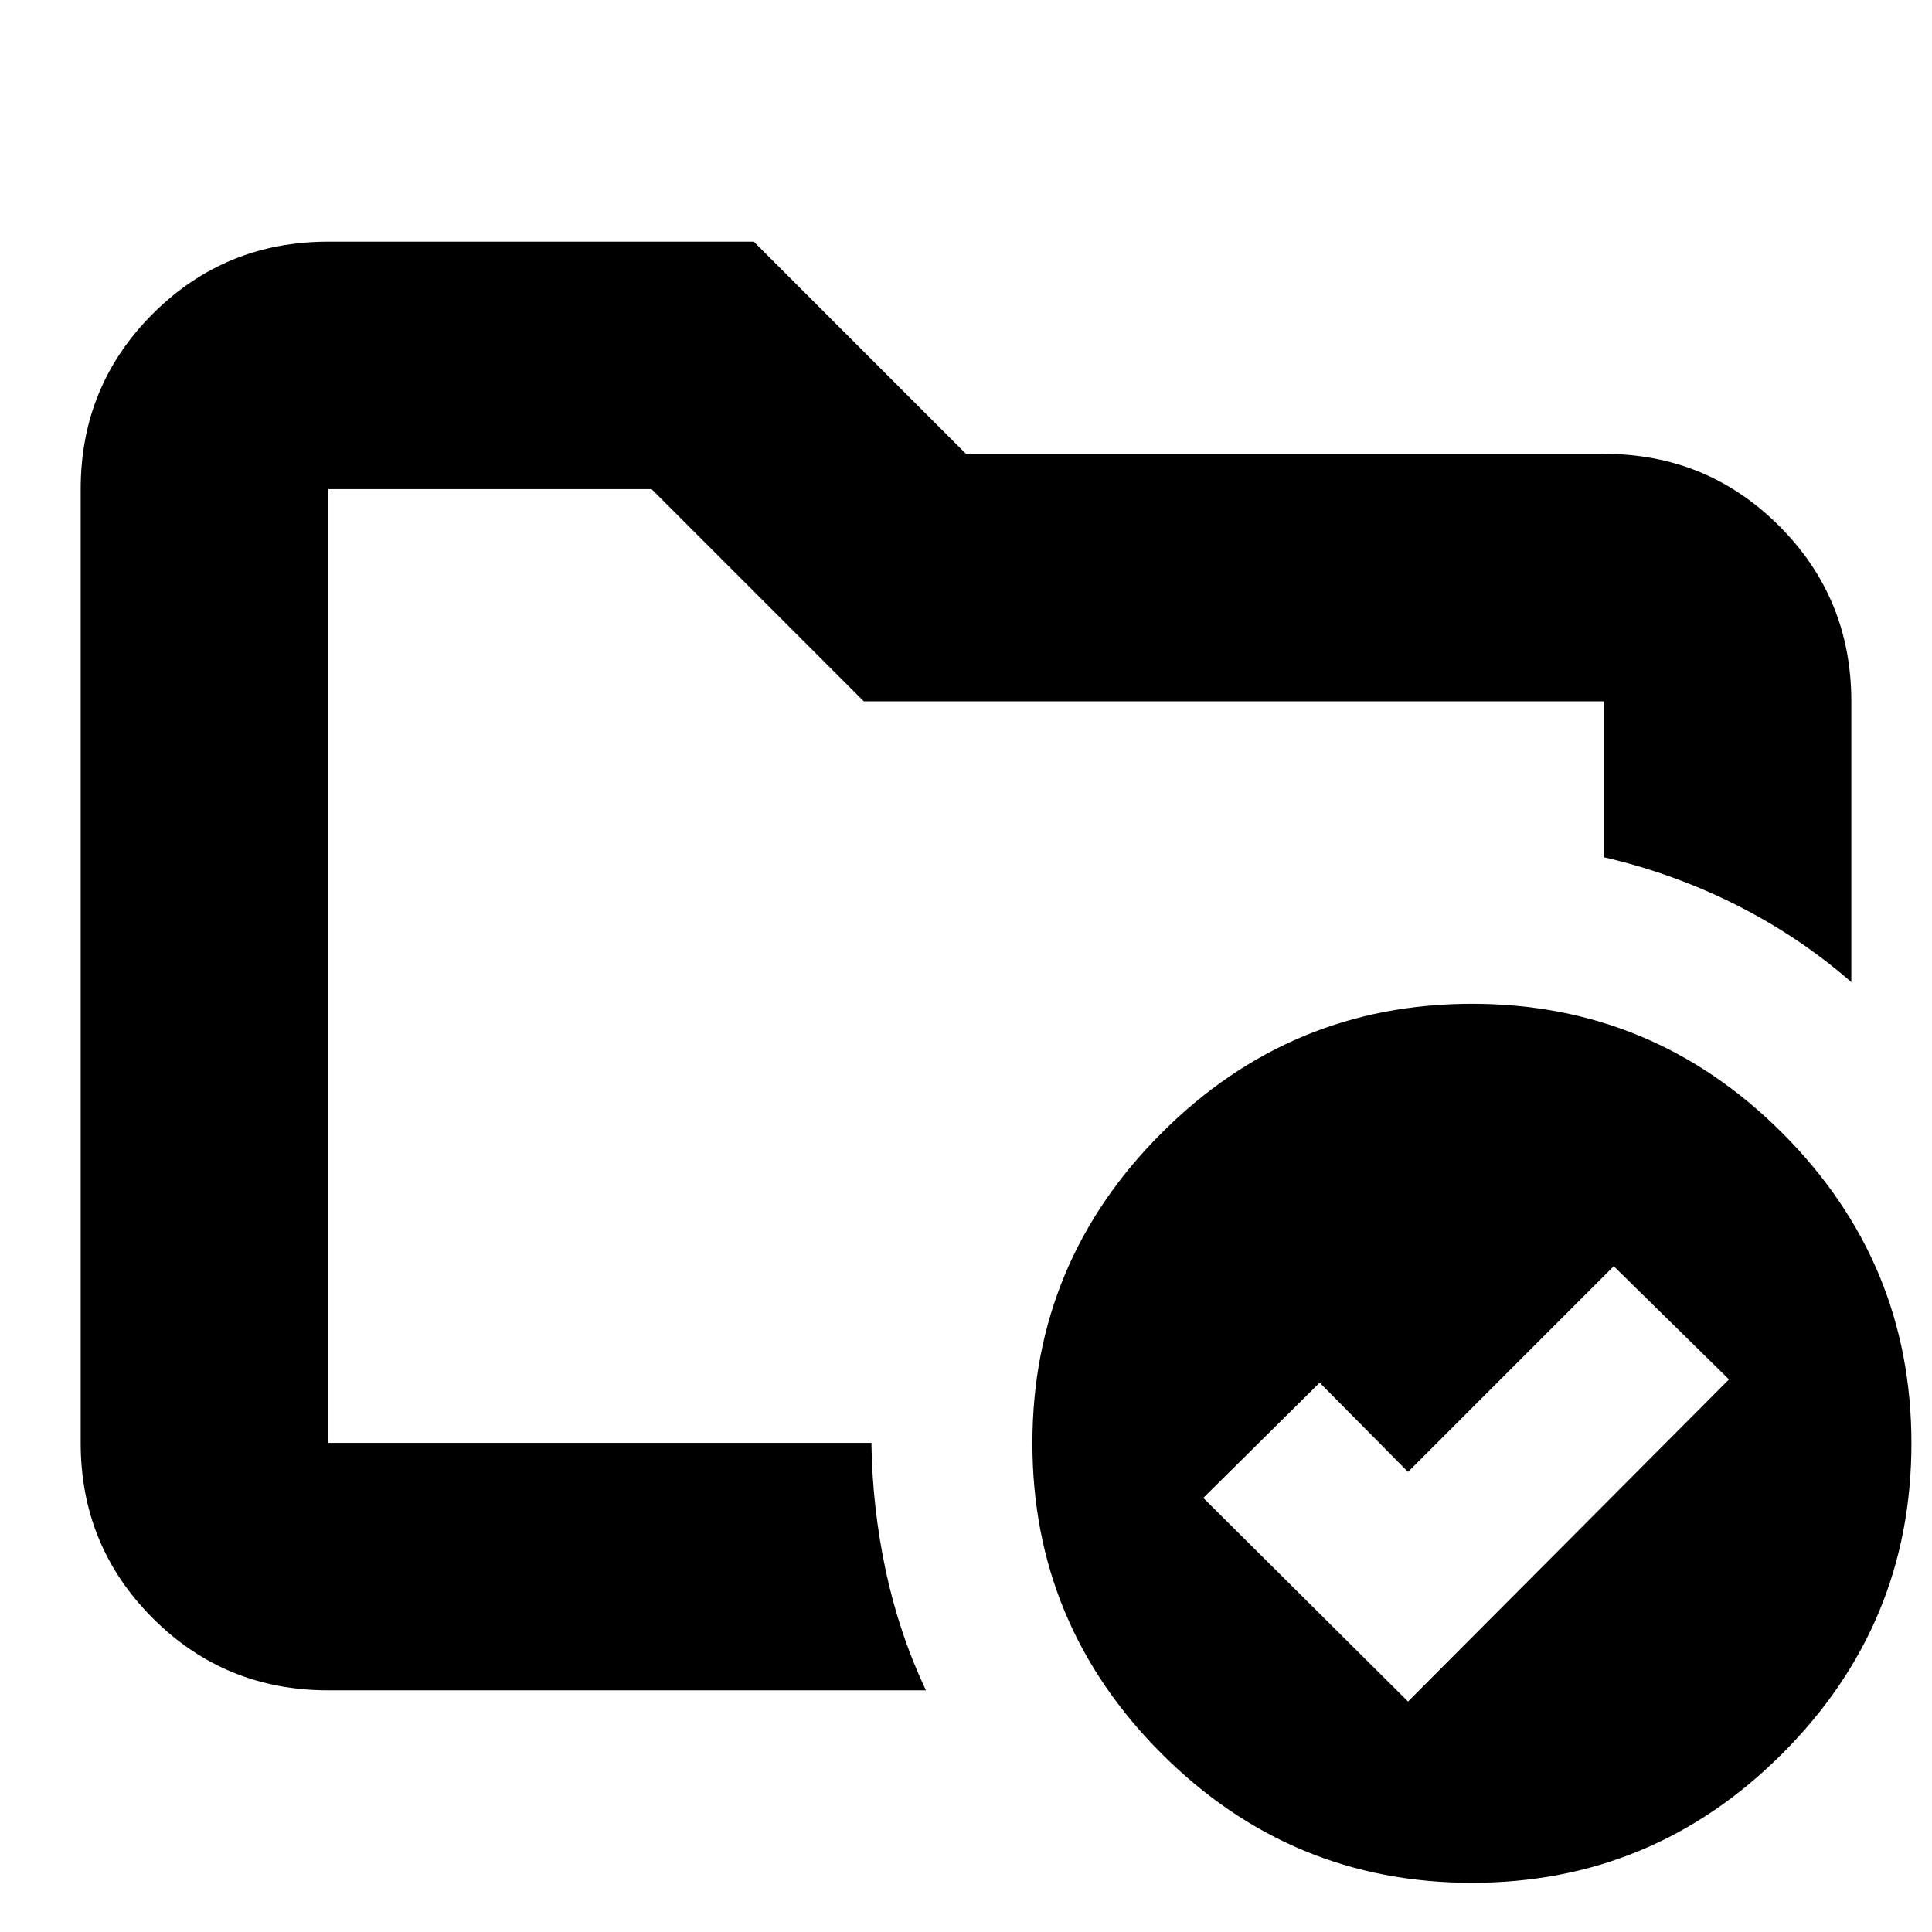 <svg xmlns="http://www.w3.org/2000/svg" height="24" viewBox="0 -960 960 960" width="24"><path d="M163.04-243.04v-473.92V-534.04v-7.18 298.18Zm0 122.95q-51.3 0-87.12-35.83-35.83-35.82-35.83-87.12v-473.92q0-51.3 35.83-87.12 35.82-35.83 87.12-35.83h211.53L480-734.48h316.96q51.3 0 87.12 35.83 35.83 35.83 35.83 87.13V-472q-25.82-22.52-57.06-38.28-31.24-15.76-65.89-23.76v-77.48H429.22L323.78-716.96H163.04v473.92H433q.44 31.95 7.07 63.26 6.63 31.3 20.02 59.69H163.04Zm536.61 5.57 159.48-160.05-57.26-56.26-102.22 102.22-43.91-44.35-57.83 57.26 101.74 101.18Zm31.76-346.7q90.02 0 154.2 64.2 64.17 64.19 64.17 154.22 0 90.02-64.19 154.19-64.2 64.17-154.22 64.17t-154.2-64.19Q513-152.83 513-242.85t64.2-154.19q64.19-64.18 154.21-64.18Z"/></svg>